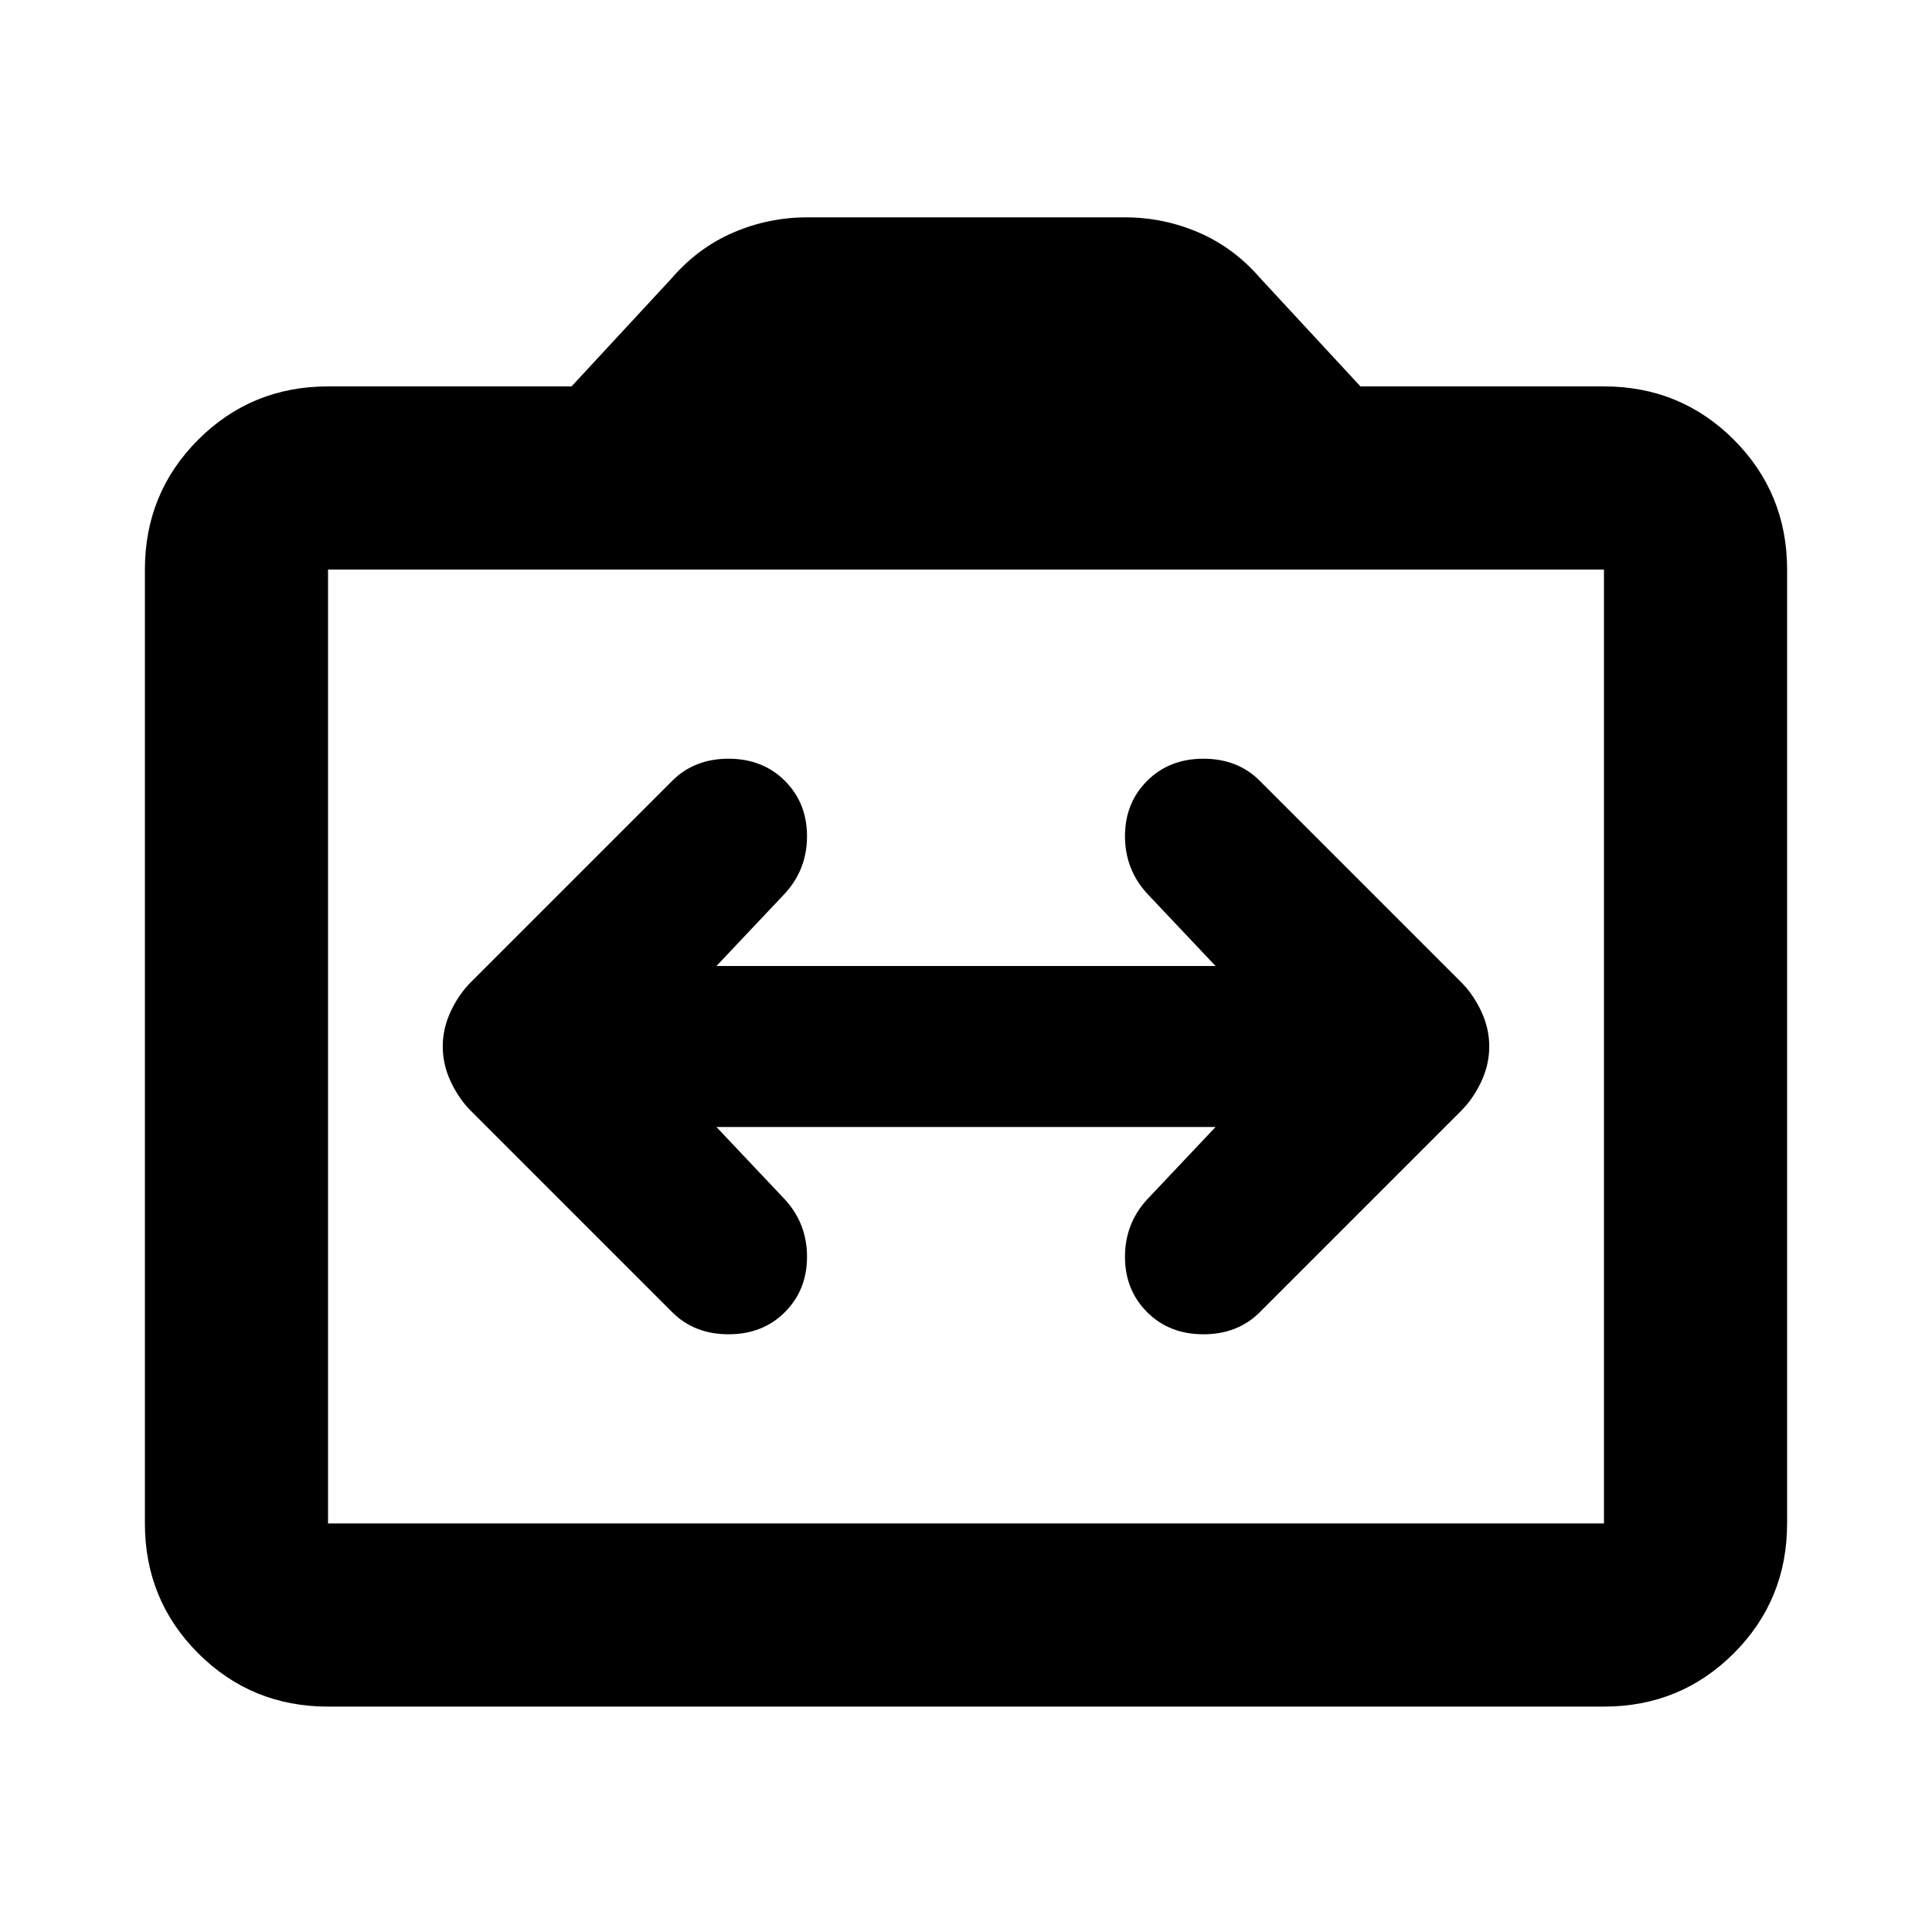 <svg xmlns="http://www.w3.org/2000/svg" height="24" width="24"><path d="M5.5 13q0 .225.1.438.1.212.25.362l2.5 2.5q.275.275.7.275.425 0 .7-.275.275-.275.275-.688 0-.412-.275-.712L8.9 14h6.2l-.85.9q-.275.3-.275.712 0 .413.275.688.275.275.7.275.425 0 .7-.275l2.5-2.5q.15-.15.25-.362.1-.213.1-.438t-.1-.438q-.1-.212-.25-.362l-2.5-2.5q-.275-.275-.7-.275-.425 0-.7.275-.275.275-.275.687 0 .413.275.713l.85.9H8.9l.85-.9q.275-.3.275-.713 0-.412-.275-.687-.275-.275-.7-.275-.425 0-.7.275l-2.5 2.5q-.15.15-.25.362-.1.213-.1.438Zm-1.425 8.2q-.95 0-1.613-.662-.662-.663-.662-1.613V7.075q0-.95.662-1.613.663-.662 1.613-.662H7.1l1.25-1.35q.325-.375.763-.563.437-.187.912-.187h3.95q.475 0 .913.187.437.188.762.563L16.9 4.8h3.025q.95 0 1.613.662.662.663.662 1.613v11.85q0 .95-.662 1.613-.663.662-1.613.662Zm15.85-2.275V7.075H4.075v11.85Zm-15.85 0V7.075v11.85Z"/></svg>